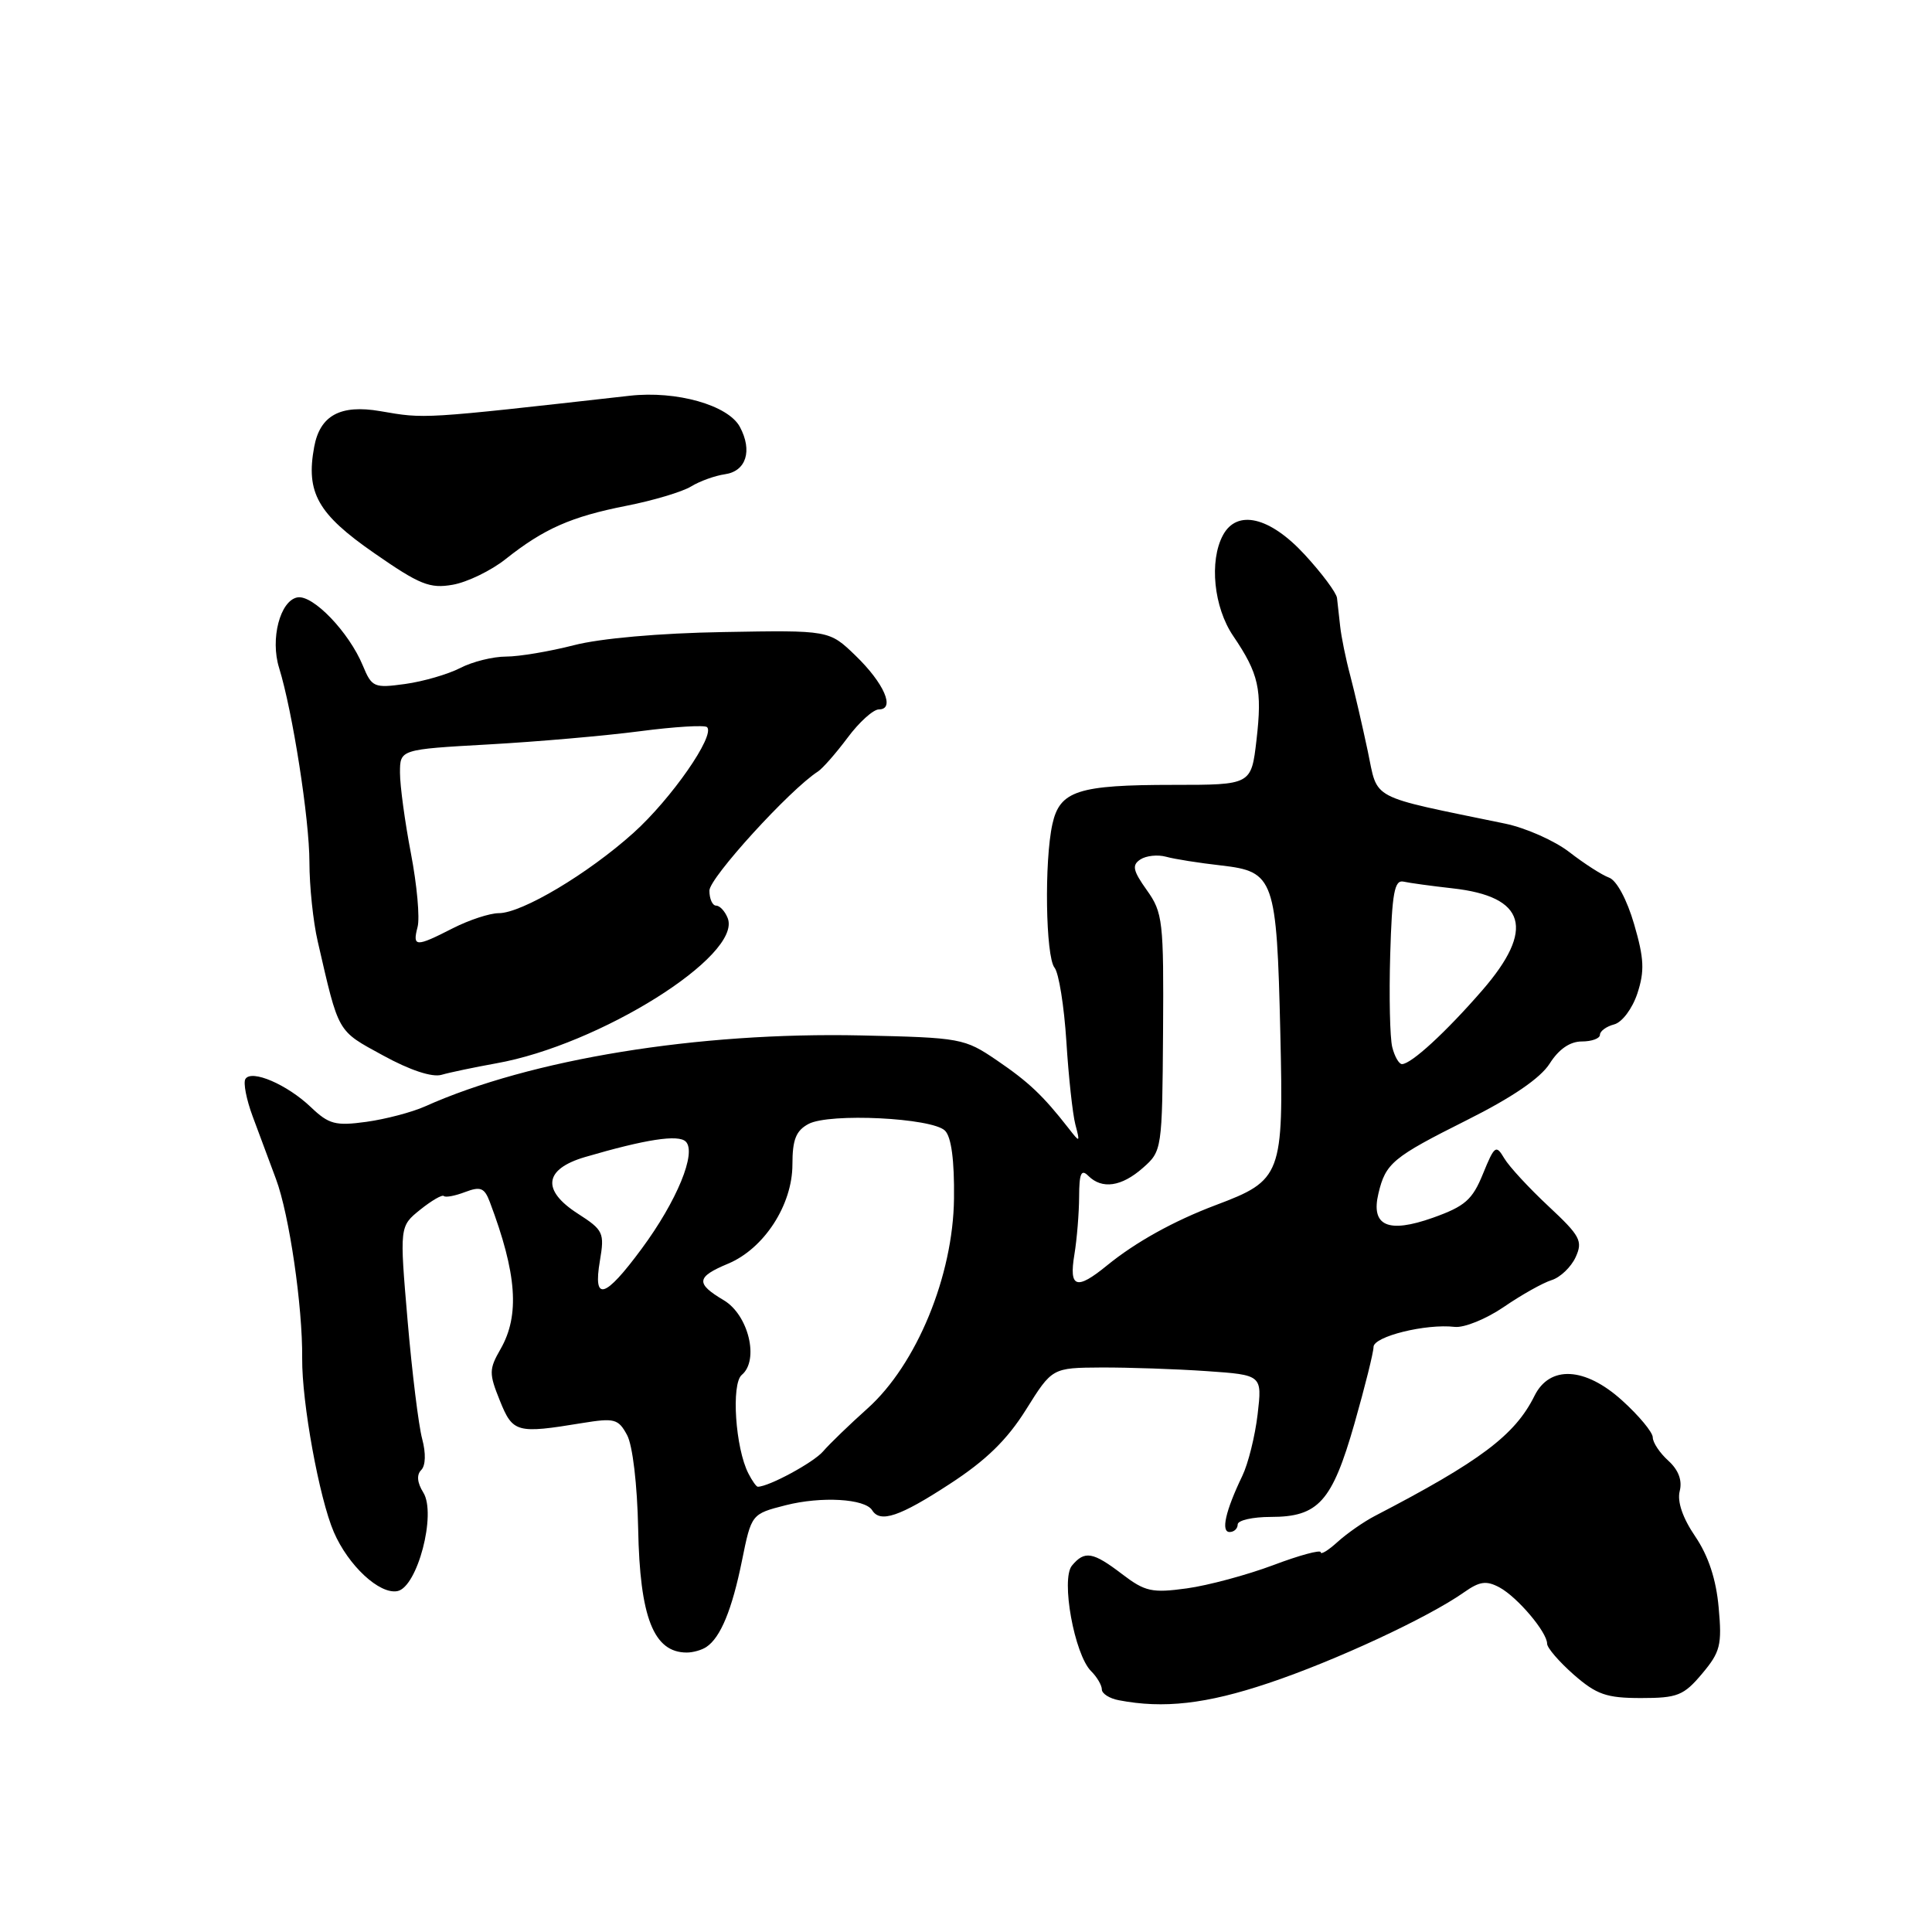 <?xml version="1.0" encoding="UTF-8" standalone="no"?>
<!DOCTYPE svg PUBLIC "-//W3C//DTD SVG 1.1//EN" "http://www.w3.org/Graphics/SVG/1.1/DTD/svg11.dtd" >
<svg xmlns="http://www.w3.org/2000/svg" xmlns:xlink="http://www.w3.org/1999/xlink" version="1.1" viewBox="0 0 256 256">
 <g >
 <path fill="currentColor"
d=" M 168.06 223.03 C 176.92 220.07 189.26 214.33 194.02 210.97 C 196.07 209.53 196.95 209.41 198.69 210.34 C 201.07 211.63 205.00 216.27 205.00 217.80 C 205.00 218.35 206.59 220.19 208.53 221.90 C 211.55 224.54 212.86 225.00 217.45 225.00 C 222.27 225.00 223.10 224.67 225.53 221.78 C 227.95 218.90 228.19 217.98 227.73 212.99 C 227.40 209.27 226.37 206.16 224.63 203.59 C 222.96 201.14 222.22 198.97 222.57 197.58 C 222.93 196.15 222.41 194.78 221.06 193.55 C 219.93 192.53 219.00 191.14 219.00 190.46 C 219.00 189.79 217.17 187.58 214.93 185.56 C 210.03 181.13 205.35 180.88 203.33 184.95 C 200.75 190.16 196.16 193.61 182.16 200.88 C 180.70 201.64 178.49 203.18 177.25 204.30 C 176.01 205.43 175.00 206.05 175.00 205.68 C 175.00 205.32 172.17 206.08 168.71 207.39 C 165.24 208.69 160.09 210.08 157.25 210.47 C 152.65 211.10 151.73 210.90 148.70 208.59 C 144.81 205.62 143.72 205.43 142.04 207.45 C 140.55 209.24 142.36 219.21 144.57 221.43 C 145.36 222.21 146.00 223.31 146.00 223.86 C 146.00 224.41 147.01 225.06 148.25 225.29 C 154.17 226.43 159.84 225.79 168.06 223.03 Z  M 93.60 218.23 C 95.48 216.98 97.00 213.28 98.31 206.82 C 99.57 200.61 99.57 200.61 104.11 199.45 C 108.83 198.25 114.62 198.58 115.57 200.12 C 116.63 201.83 119.22 200.96 125.82 196.65 C 130.66 193.51 133.45 190.78 135.96 186.77 C 139.42 181.24 139.42 181.24 145.96 181.20 C 149.56 181.19 155.82 181.40 159.88 181.68 C 167.25 182.19 167.25 182.19 166.64 187.42 C 166.30 190.29 165.39 193.96 164.61 195.57 C 162.38 200.21 161.75 203.00 162.93 203.00 C 163.52 203.00 164.00 202.55 164.00 202.00 C 164.00 201.45 165.98 201.00 168.39 201.00 C 174.70 201.00 176.51 198.98 179.47 188.64 C 180.86 183.76 182.00 179.19 182.00 178.48 C 182.00 177.09 188.94 175.37 192.76 175.82 C 194.01 175.96 196.93 174.77 199.26 173.18 C 201.59 171.58 204.44 169.98 205.60 169.62 C 206.75 169.26 208.18 167.89 208.78 166.58 C 209.76 164.44 209.39 163.76 205.18 159.83 C 202.61 157.43 199.97 154.58 199.32 153.48 C 198.23 151.64 198.03 151.79 196.50 155.54 C 195.10 158.98 194.13 159.84 189.86 161.36 C 183.91 163.47 181.62 162.44 182.65 158.14 C 183.60 154.12 184.55 153.34 194.37 148.42 C 200.37 145.42 204.12 142.86 205.34 140.93 C 206.55 139.02 208.03 138.00 209.60 138.00 C 210.92 138.00 212.00 137.60 212.00 137.12 C 212.00 136.63 212.85 136.01 213.88 135.74 C 214.94 135.46 216.28 133.67 216.96 131.64 C 217.93 128.67 217.86 127.02 216.53 122.46 C 215.58 119.20 214.21 116.65 213.21 116.29 C 212.27 115.95 209.91 114.43 207.96 112.92 C 206.02 111.41 202.19 109.71 199.46 109.14 C 181.13 105.35 182.64 106.15 181.23 99.50 C 180.53 96.20 179.49 91.70 178.91 89.50 C 178.32 87.30 177.73 84.38 177.58 83.00 C 177.43 81.62 177.24 79.93 177.16 79.23 C 177.07 78.53 175.14 75.94 172.87 73.48 C 168.25 68.47 163.90 67.45 162.04 70.93 C 160.21 74.35 160.83 80.47 163.40 84.26 C 166.80 89.27 167.27 91.36 166.49 98.07 C 165.80 104.00 165.80 104.00 155.47 104.00 C 142.83 104.00 140.43 104.78 139.45 109.19 C 138.36 114.10 138.55 126.74 139.73 128.22 C 140.30 128.92 141.00 133.32 141.30 138.00 C 141.59 142.68 142.13 147.62 142.49 149.00 C 143.13 151.43 143.10 151.44 141.59 149.50 C 138.20 145.16 136.32 143.38 132.09 140.50 C 127.80 137.58 127.32 137.49 114.09 137.20 C 92.47 136.73 70.30 140.34 56.33 146.60 C 54.59 147.38 51.08 148.30 48.54 148.65 C 44.46 149.21 43.58 148.98 41.20 146.71 C 38.05 143.70 33.32 141.67 32.52 142.97 C 32.21 143.46 32.65 145.70 33.48 147.93 C 34.32 150.17 35.71 153.90 36.57 156.23 C 38.33 160.95 40.11 173.13 40.04 180.00 C 39.99 185.83 42.30 198.52 44.23 203.00 C 46.15 207.45 50.28 211.29 52.66 210.83 C 55.30 210.32 57.86 200.60 56.09 197.77 C 55.28 196.47 55.18 195.42 55.81 194.79 C 56.40 194.20 56.45 192.57 55.94 190.66 C 55.47 188.92 54.60 181.88 54.01 175.00 C 52.94 162.50 52.94 162.50 55.68 160.29 C 57.19 159.08 58.60 158.26 58.81 158.48 C 59.03 158.70 60.30 158.46 61.63 157.95 C 63.67 157.18 64.19 157.38 64.90 159.26 C 68.49 168.76 68.89 174.28 66.33 178.75 C 64.79 181.43 64.78 181.99 66.23 185.58 C 67.95 189.86 68.45 189.99 77.16 188.56 C 81.42 187.87 81.93 188.00 83.09 190.15 C 83.83 191.52 84.44 196.69 84.56 202.56 C 84.78 214.32 86.61 218.97 91.00 218.97 C 91.83 218.97 93.00 218.64 93.60 218.23 Z  M 65.74 140.90 C 79.41 138.48 98.33 126.63 96.43 121.67 C 96.07 120.75 95.38 120.00 94.89 120.00 C 94.40 120.00 94.00 119.10 94.00 118.01 C 94.00 116.32 104.65 104.63 108.38 102.23 C 109.00 101.83 110.77 99.81 112.31 97.75 C 113.84 95.69 115.71 94.00 116.46 94.00 C 118.66 94.00 117.15 90.53 113.35 86.86 C 109.87 83.50 109.87 83.50 95.84 83.75 C 87.40 83.89 79.51 84.59 76.02 85.50 C 72.82 86.32 68.79 87.00 67.06 87.00 C 65.32 87.00 62.58 87.68 60.97 88.52 C 59.35 89.35 56.08 90.30 53.69 90.63 C 49.56 91.20 49.27 91.07 48.08 88.20 C 46.24 83.75 41.45 78.77 39.40 79.16 C 37.11 79.60 35.79 84.67 36.98 88.49 C 38.77 94.27 41.00 108.55 41.00 114.24 C 41.00 117.39 41.49 122.12 42.10 124.74 C 44.93 137.04 44.62 136.50 50.75 139.85 C 54.32 141.81 57.26 142.78 58.50 142.42 C 59.60 142.10 62.86 141.42 65.74 140.90 Z  M 67.00 74.08 C 72.08 70.05 75.69 68.46 83.00 67.02 C 86.58 66.32 90.43 65.16 91.57 64.46 C 92.71 63.76 94.73 63.03 96.06 62.84 C 98.87 62.44 99.73 59.73 98.04 56.57 C 96.49 53.68 89.63 51.74 83.43 52.44 C 55.67 55.56 56.38 55.51 50.39 54.48 C 45.11 53.57 42.40 55.04 41.63 59.22 C 40.51 65.28 42.10 68.10 49.57 73.28 C 55.61 77.48 56.95 78.02 60.00 77.48 C 61.92 77.14 65.08 75.61 67.00 74.08 Z  M 99.17 195.25 C 97.44 191.90 96.87 183.36 98.29 182.18 C 100.63 180.23 99.18 174.22 95.89 172.28 C 92.15 170.06 92.25 169.21 96.46 167.45 C 101.24 165.46 105.00 159.66 105.00 154.30 C 105.00 151.01 105.47 149.82 107.13 148.93 C 109.90 147.45 123.52 148.12 125.22 149.82 C 126.06 150.66 126.47 153.77 126.41 158.80 C 126.30 169.05 121.45 180.81 114.95 186.63 C 112.57 188.76 109.92 191.32 109.06 192.32 C 107.80 193.79 101.87 197.00 100.41 197.00 C 100.22 197.00 99.66 196.21 99.17 195.25 Z  M 79.49 167.06 C 80.12 163.34 79.95 162.99 76.56 160.81 C 71.74 157.71 72.09 154.92 77.50 153.32 C 85.56 150.96 89.89 150.29 90.87 151.27 C 92.33 152.73 89.70 159.14 85.02 165.47 C 80.13 172.09 78.56 172.54 79.49 167.06 Z  M 142.36 166.25 C 142.70 164.19 142.98 160.72 142.99 158.55 C 143.00 155.48 143.27 154.87 144.20 155.80 C 146.02 157.62 148.61 157.25 151.44 154.75 C 153.97 152.53 154.00 152.32 154.11 136.80 C 154.21 122.04 154.08 120.92 151.96 117.95 C 150.11 115.35 149.96 114.63 151.11 113.88 C 151.87 113.38 153.40 113.22 154.50 113.52 C 155.60 113.83 158.90 114.35 161.83 114.68 C 168.85 115.49 169.17 116.38 169.65 136.92 C 170.09 155.73 169.85 156.39 161.10 159.68 C 155.53 161.78 150.47 164.59 146.67 167.69 C 142.63 170.99 141.63 170.65 142.36 166.25 Z  M 184.48 138.75 C 184.17 137.51 184.05 132.00 184.21 126.50 C 184.45 118.32 184.77 116.56 185.97 116.82 C 186.78 117.00 189.70 117.40 192.47 117.71 C 202.19 118.79 203.45 123.11 196.41 131.22 C 191.58 136.78 187.00 140.99 185.77 141.00 C 185.37 141.00 184.79 139.99 184.48 138.75 Z  M 55.33 122.83 C 55.65 121.64 55.25 117.25 54.45 113.08 C 53.65 108.91 53.00 104.11 53.00 102.40 C 53.00 99.30 53.00 99.30 64.75 98.64 C 71.21 98.28 80.24 97.49 84.81 96.89 C 89.39 96.29 93.38 96.05 93.69 96.35 C 94.79 97.46 88.94 105.86 83.95 110.35 C 77.94 115.76 69.15 121.00 66.09 121.00 C 64.90 121.00 62.16 121.90 60.00 123.00 C 55.07 125.52 54.64 125.50 55.33 122.83 Z "/>
</g>
</svg>